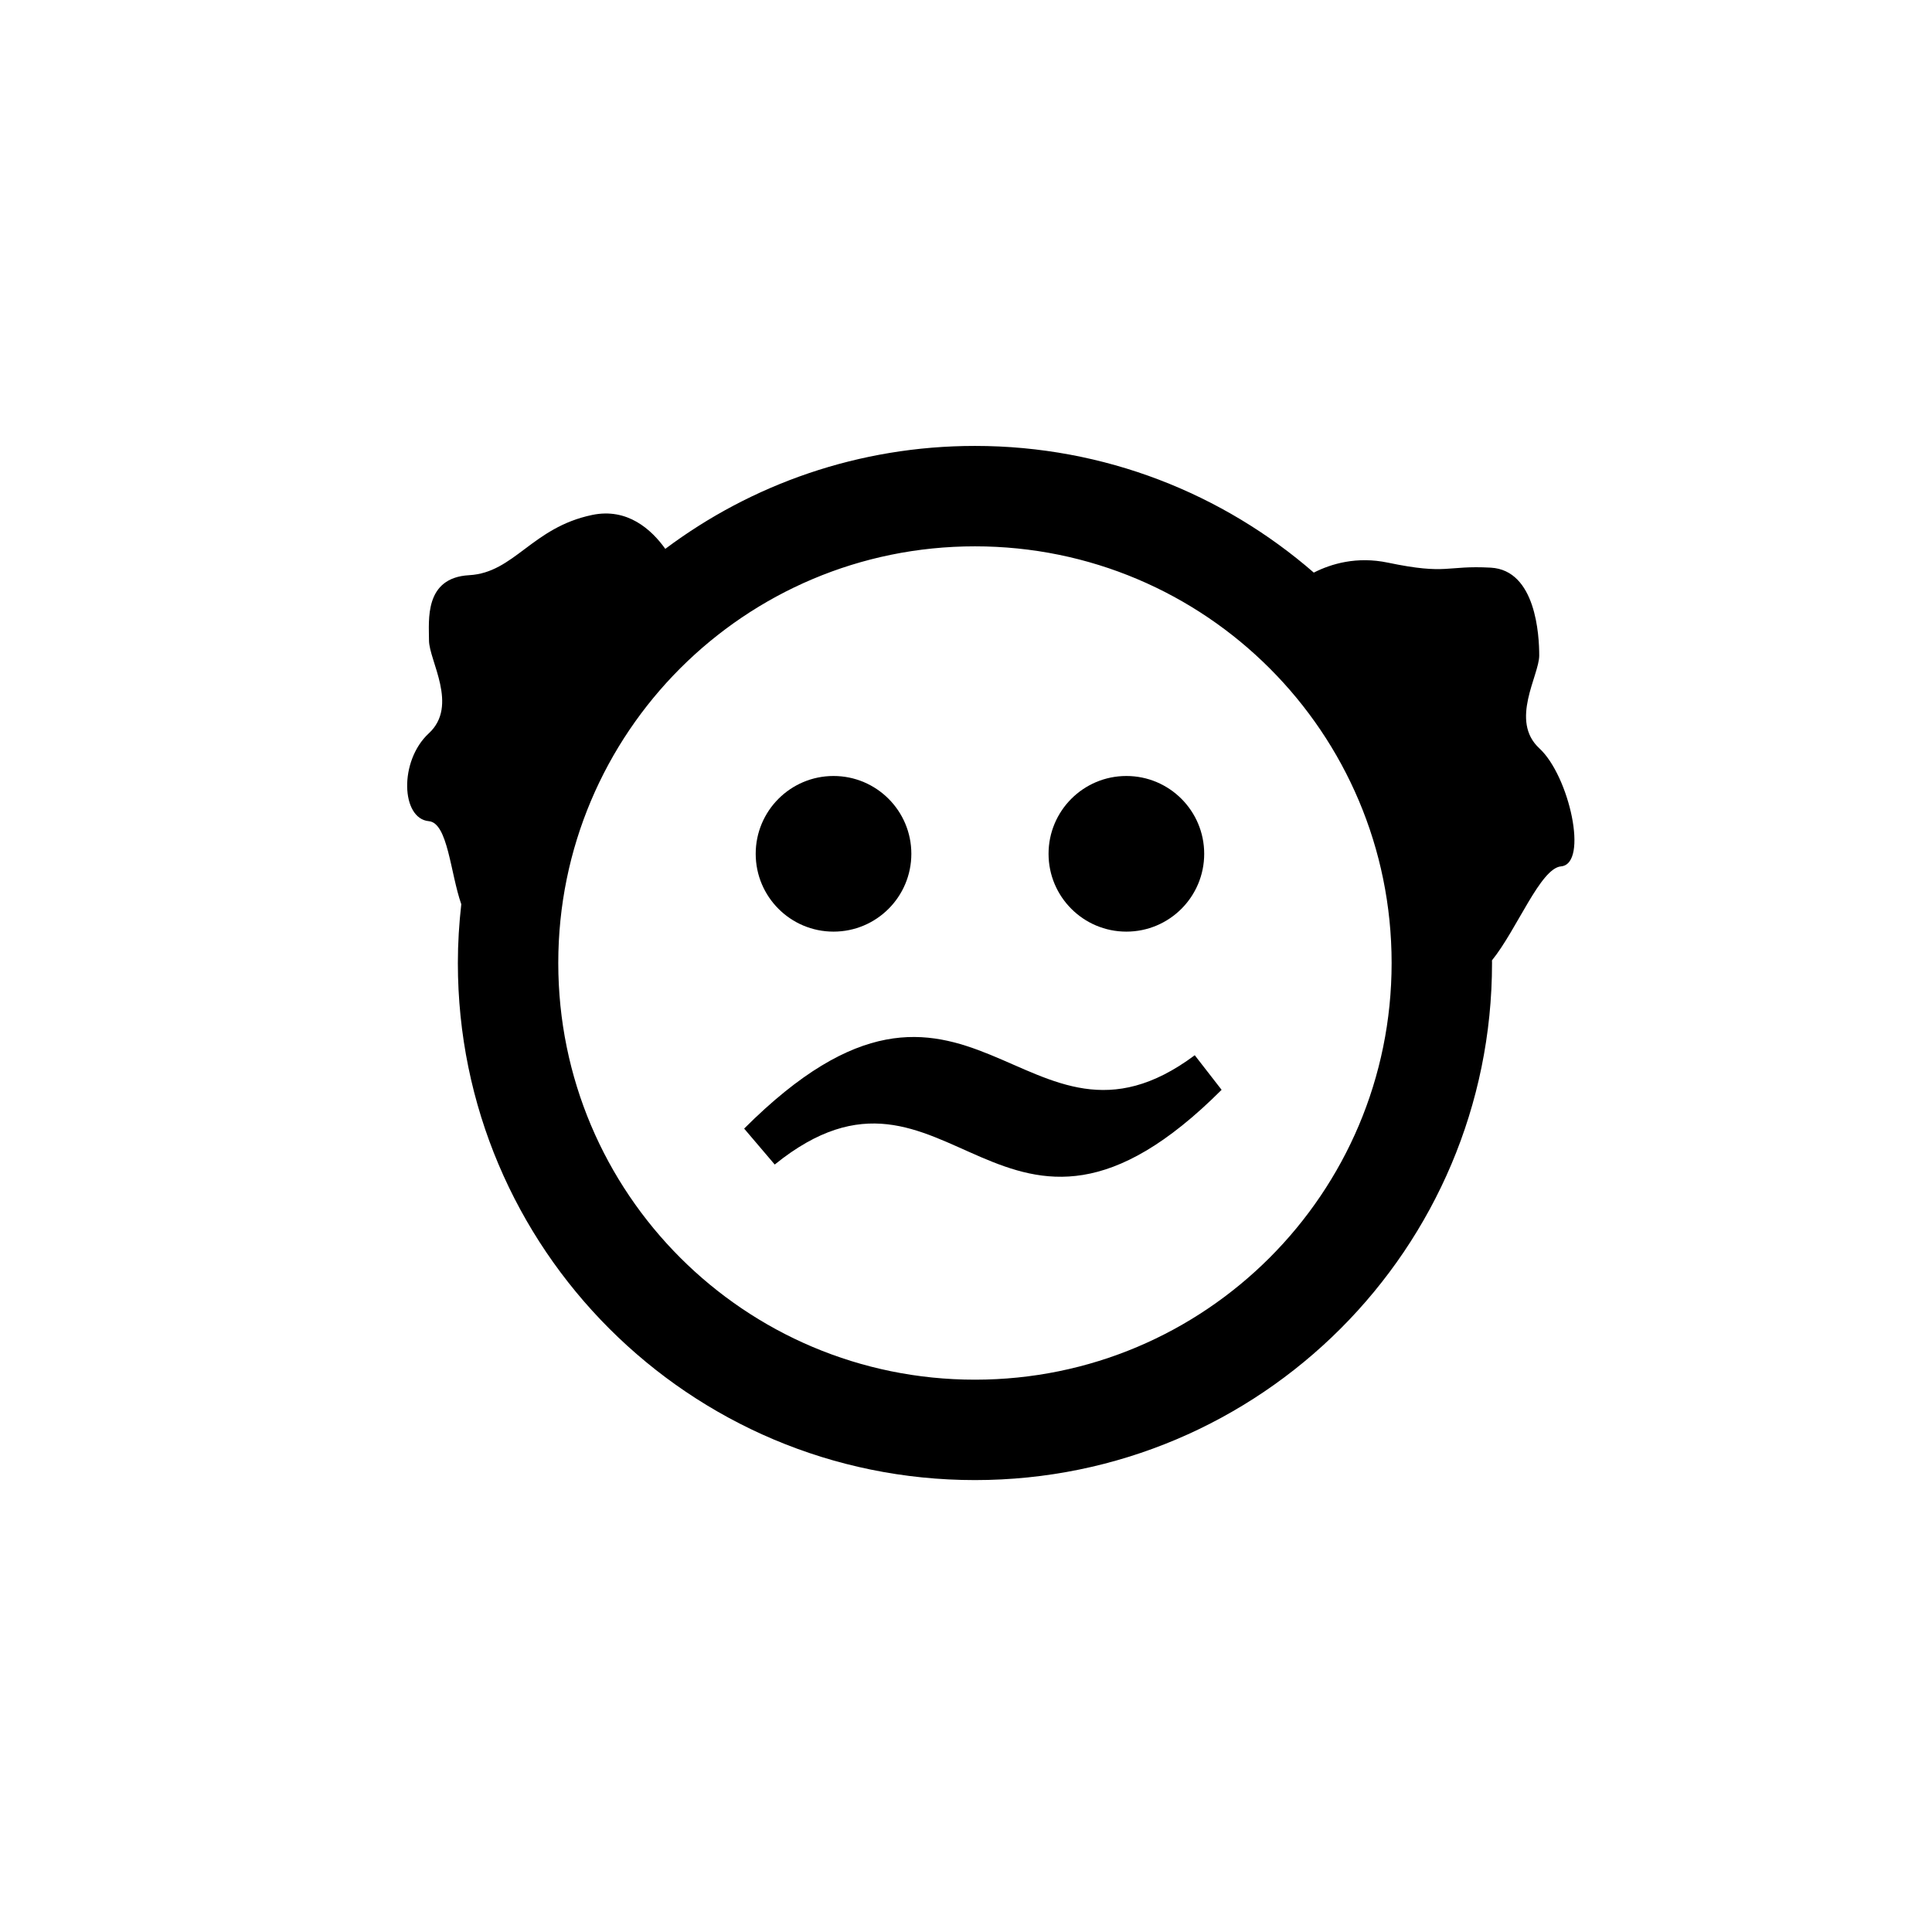 <svg style="width:100px;height:100px" viewBox="0 0 100 100" xmlns="http://www.w3.org/2000/svg">
<circle cx="43.143" cy="44.193" r="4.028"/>
<circle cx="58.301" cy="44.193" r="4.028"/>
<path d="M38.517,58.416l1.583,1.86c9.056-7.323,11.681,7.582,23.13-3.867l-1.39-1.79C53.024,61.2,50.221,46.712,38.517,58.416z"/>
<path d="M79.679,38.736c-1.551-1.429-0.009-3.768-0.009-4.807s-0.17-4.417-2.508-4.547c-2.339-0.13-2.209,0.39-5.327-0.26
c-1.611-0.336-2.931,0.058-3.833,0.516c-4.698-4.081-10.827-6.557-17.539-6.557c-6.011,0-11.56,1.982-16.027,5.328
c-0.72-1.005-1.962-2.135-3.786-1.755c-3.118,0.65-4.028,2.988-6.366,3.118c-2.339,0.13-2.079,2.339-2.079,3.378
s1.542,3.378-0.009,4.807c-1.551,1.429-1.438,4.417,0,4.547c0.985,0.089,1.113,2.677,1.68,4.299
c-0.113,0.999-0.177,2.013-0.177,3.042c0,14.782,11.983,26.764,26.764,26.764c14.781,0,26.764-11.983,26.764-26.764
c0-0.046-0.003-0.091-0.003-0.137c1.298-1.605,2.505-4.768,3.576-4.865C82.237,44.713,81.229,40.166,79.679,38.736z M50.463,71.412
c-11.919,0-21.567-9.646-21.567-21.567c0-11.919,9.646-21.567,21.567-21.567c11.919,0,21.567,9.646,21.567,21.567
C72.03,61.764,62.384,71.412,50.463,71.412z"/>
</svg>